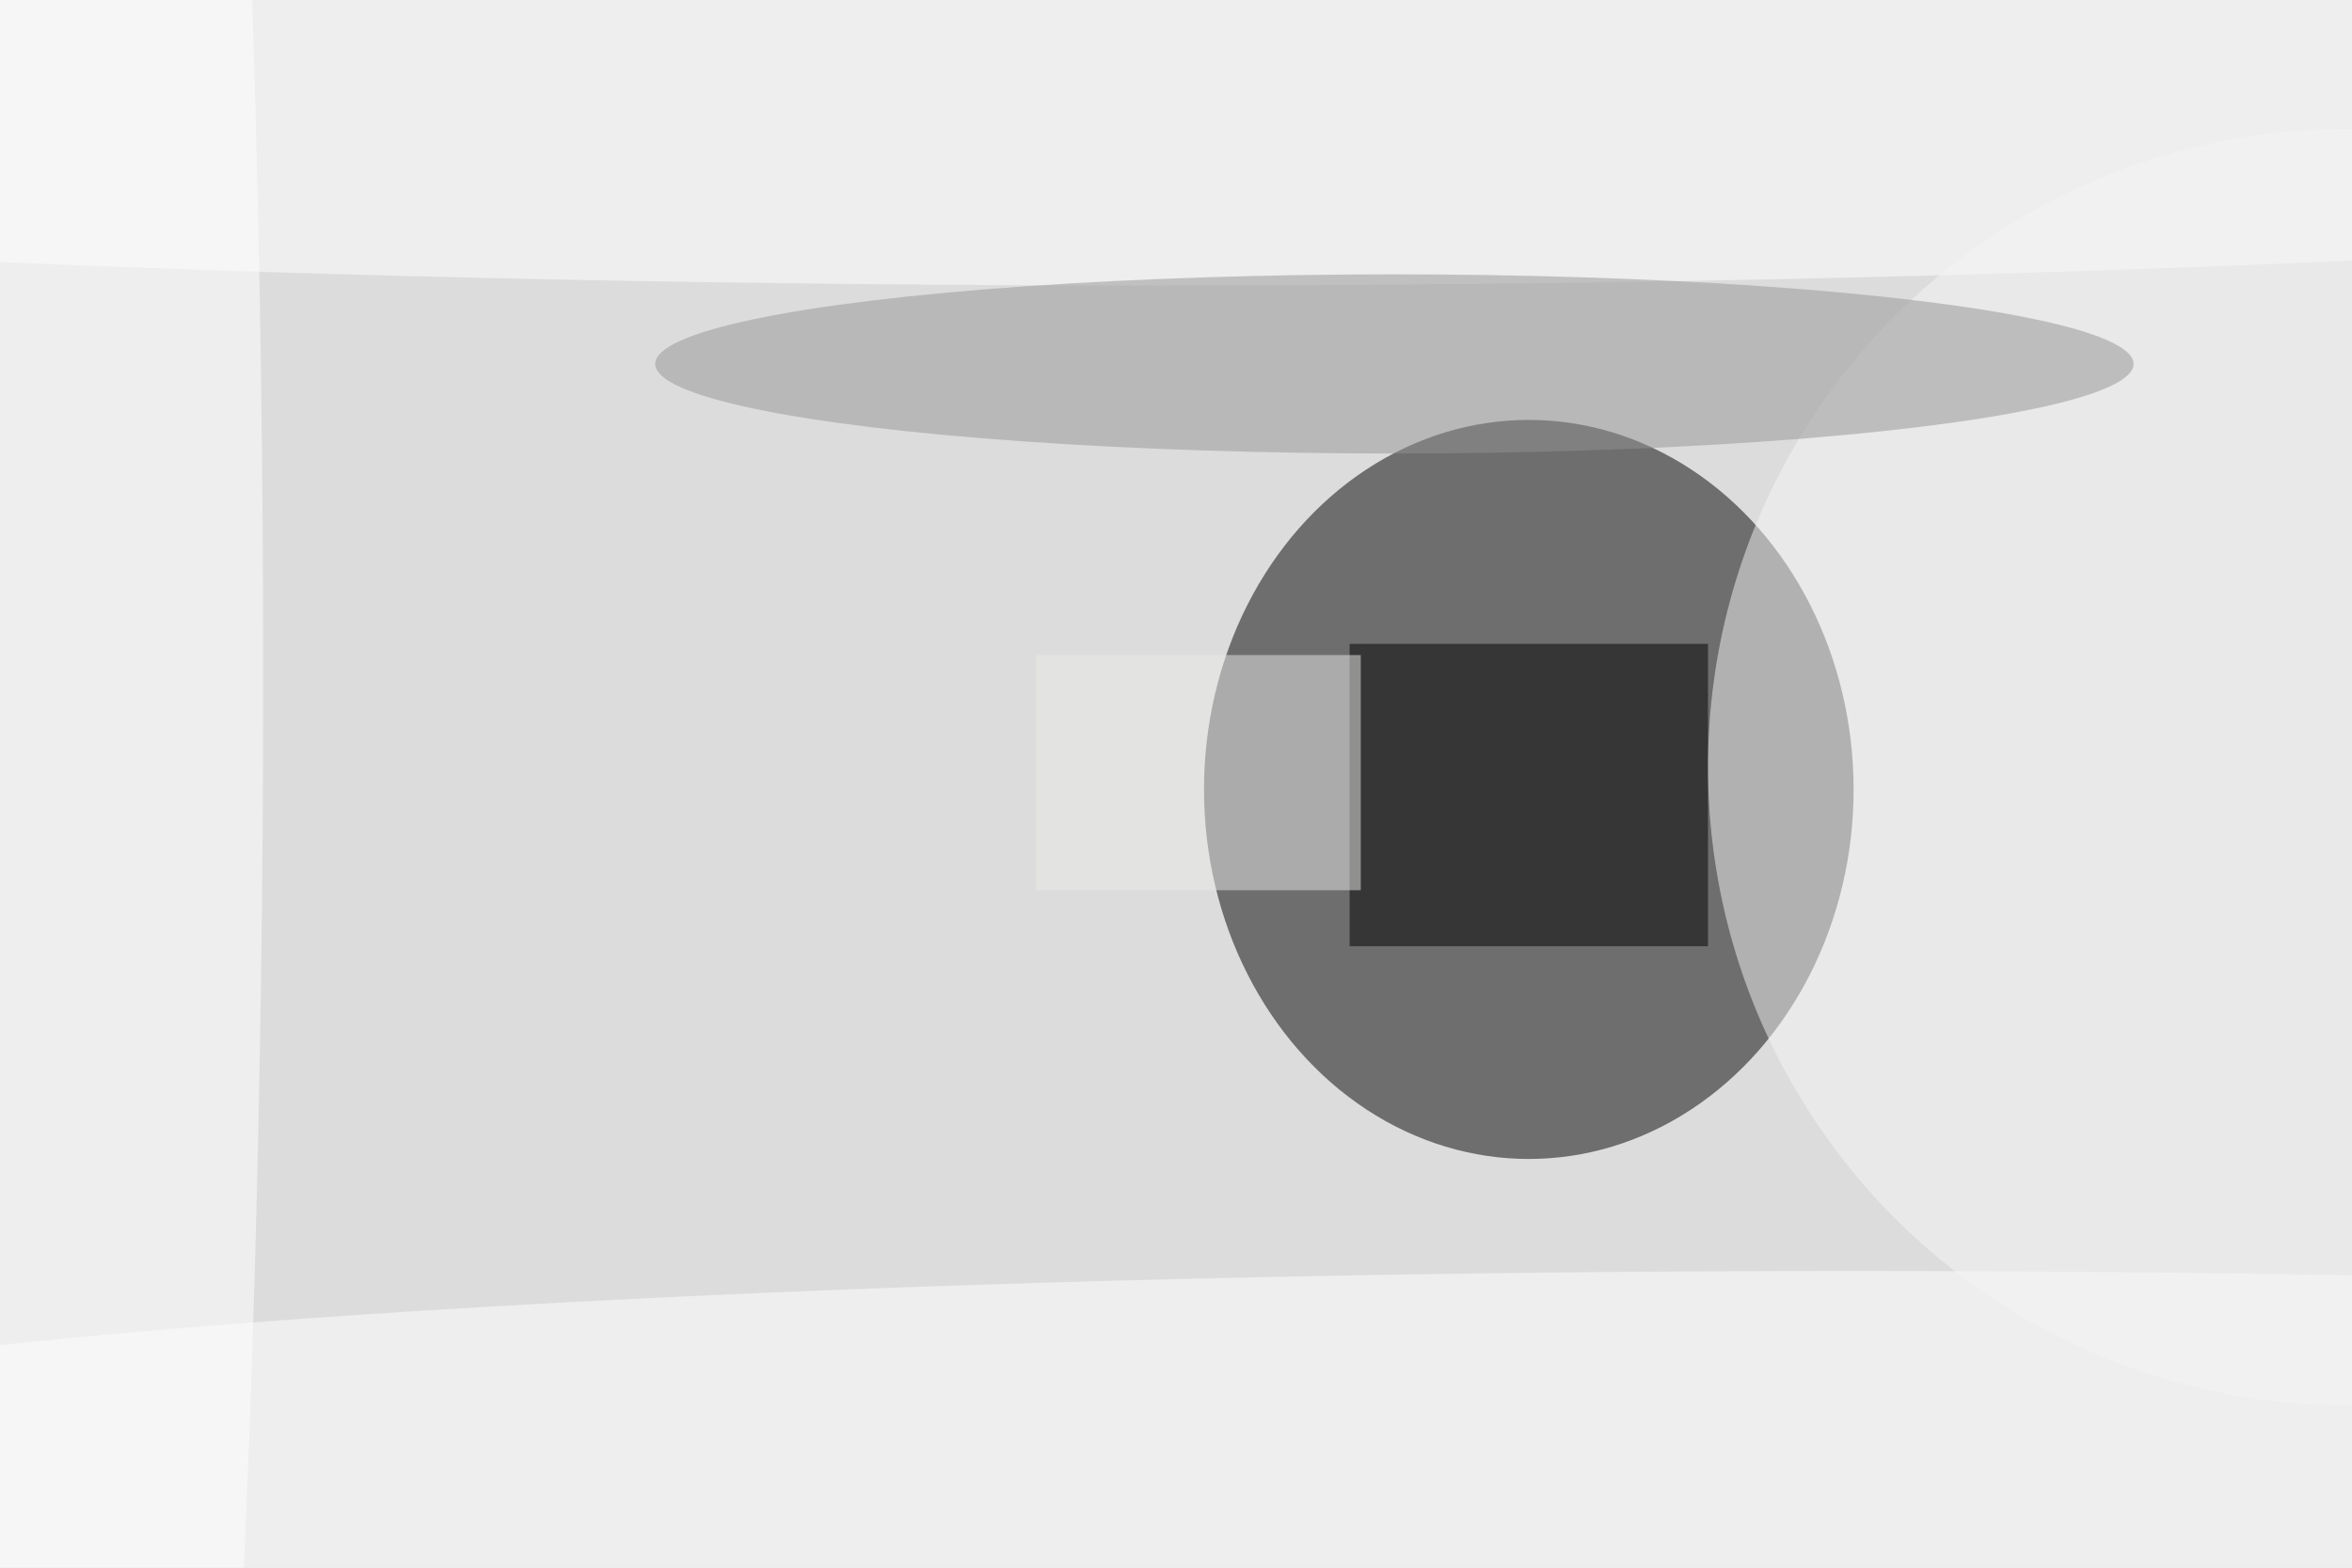 <svg xmlns="http://www.w3.org/2000/svg" viewBox="0 0 210 140"><filter id="b"><feGaussianBlur stdDeviation="12" /></filter><path fill="#dcdcdd" d="M0 0h210v140H0z"/><g filter="url(#b)" transform="translate(.5 .5)" fill-opacity=".5"><ellipse cx="136" cy="70" rx="29" ry="33"/><path d="M120 57h32v27h-32z"/><ellipse fill="#fff" cx="165" cy="130" rx="209" ry="17"/><ellipse fill="#fff" cx="103" cy="9" rx="209" ry="16"/><ellipse fill="#fff" cy="60" rx="23" ry="209"/><ellipse fill="#f7f7f6" cx="209" cy="68" rx="57" ry="57"/><ellipse fill="#959594" cx="124" cy="32" rx="66" ry="8"/><path fill="#ebeae9" d="M92 58h29v21H92z"/></g></svg>